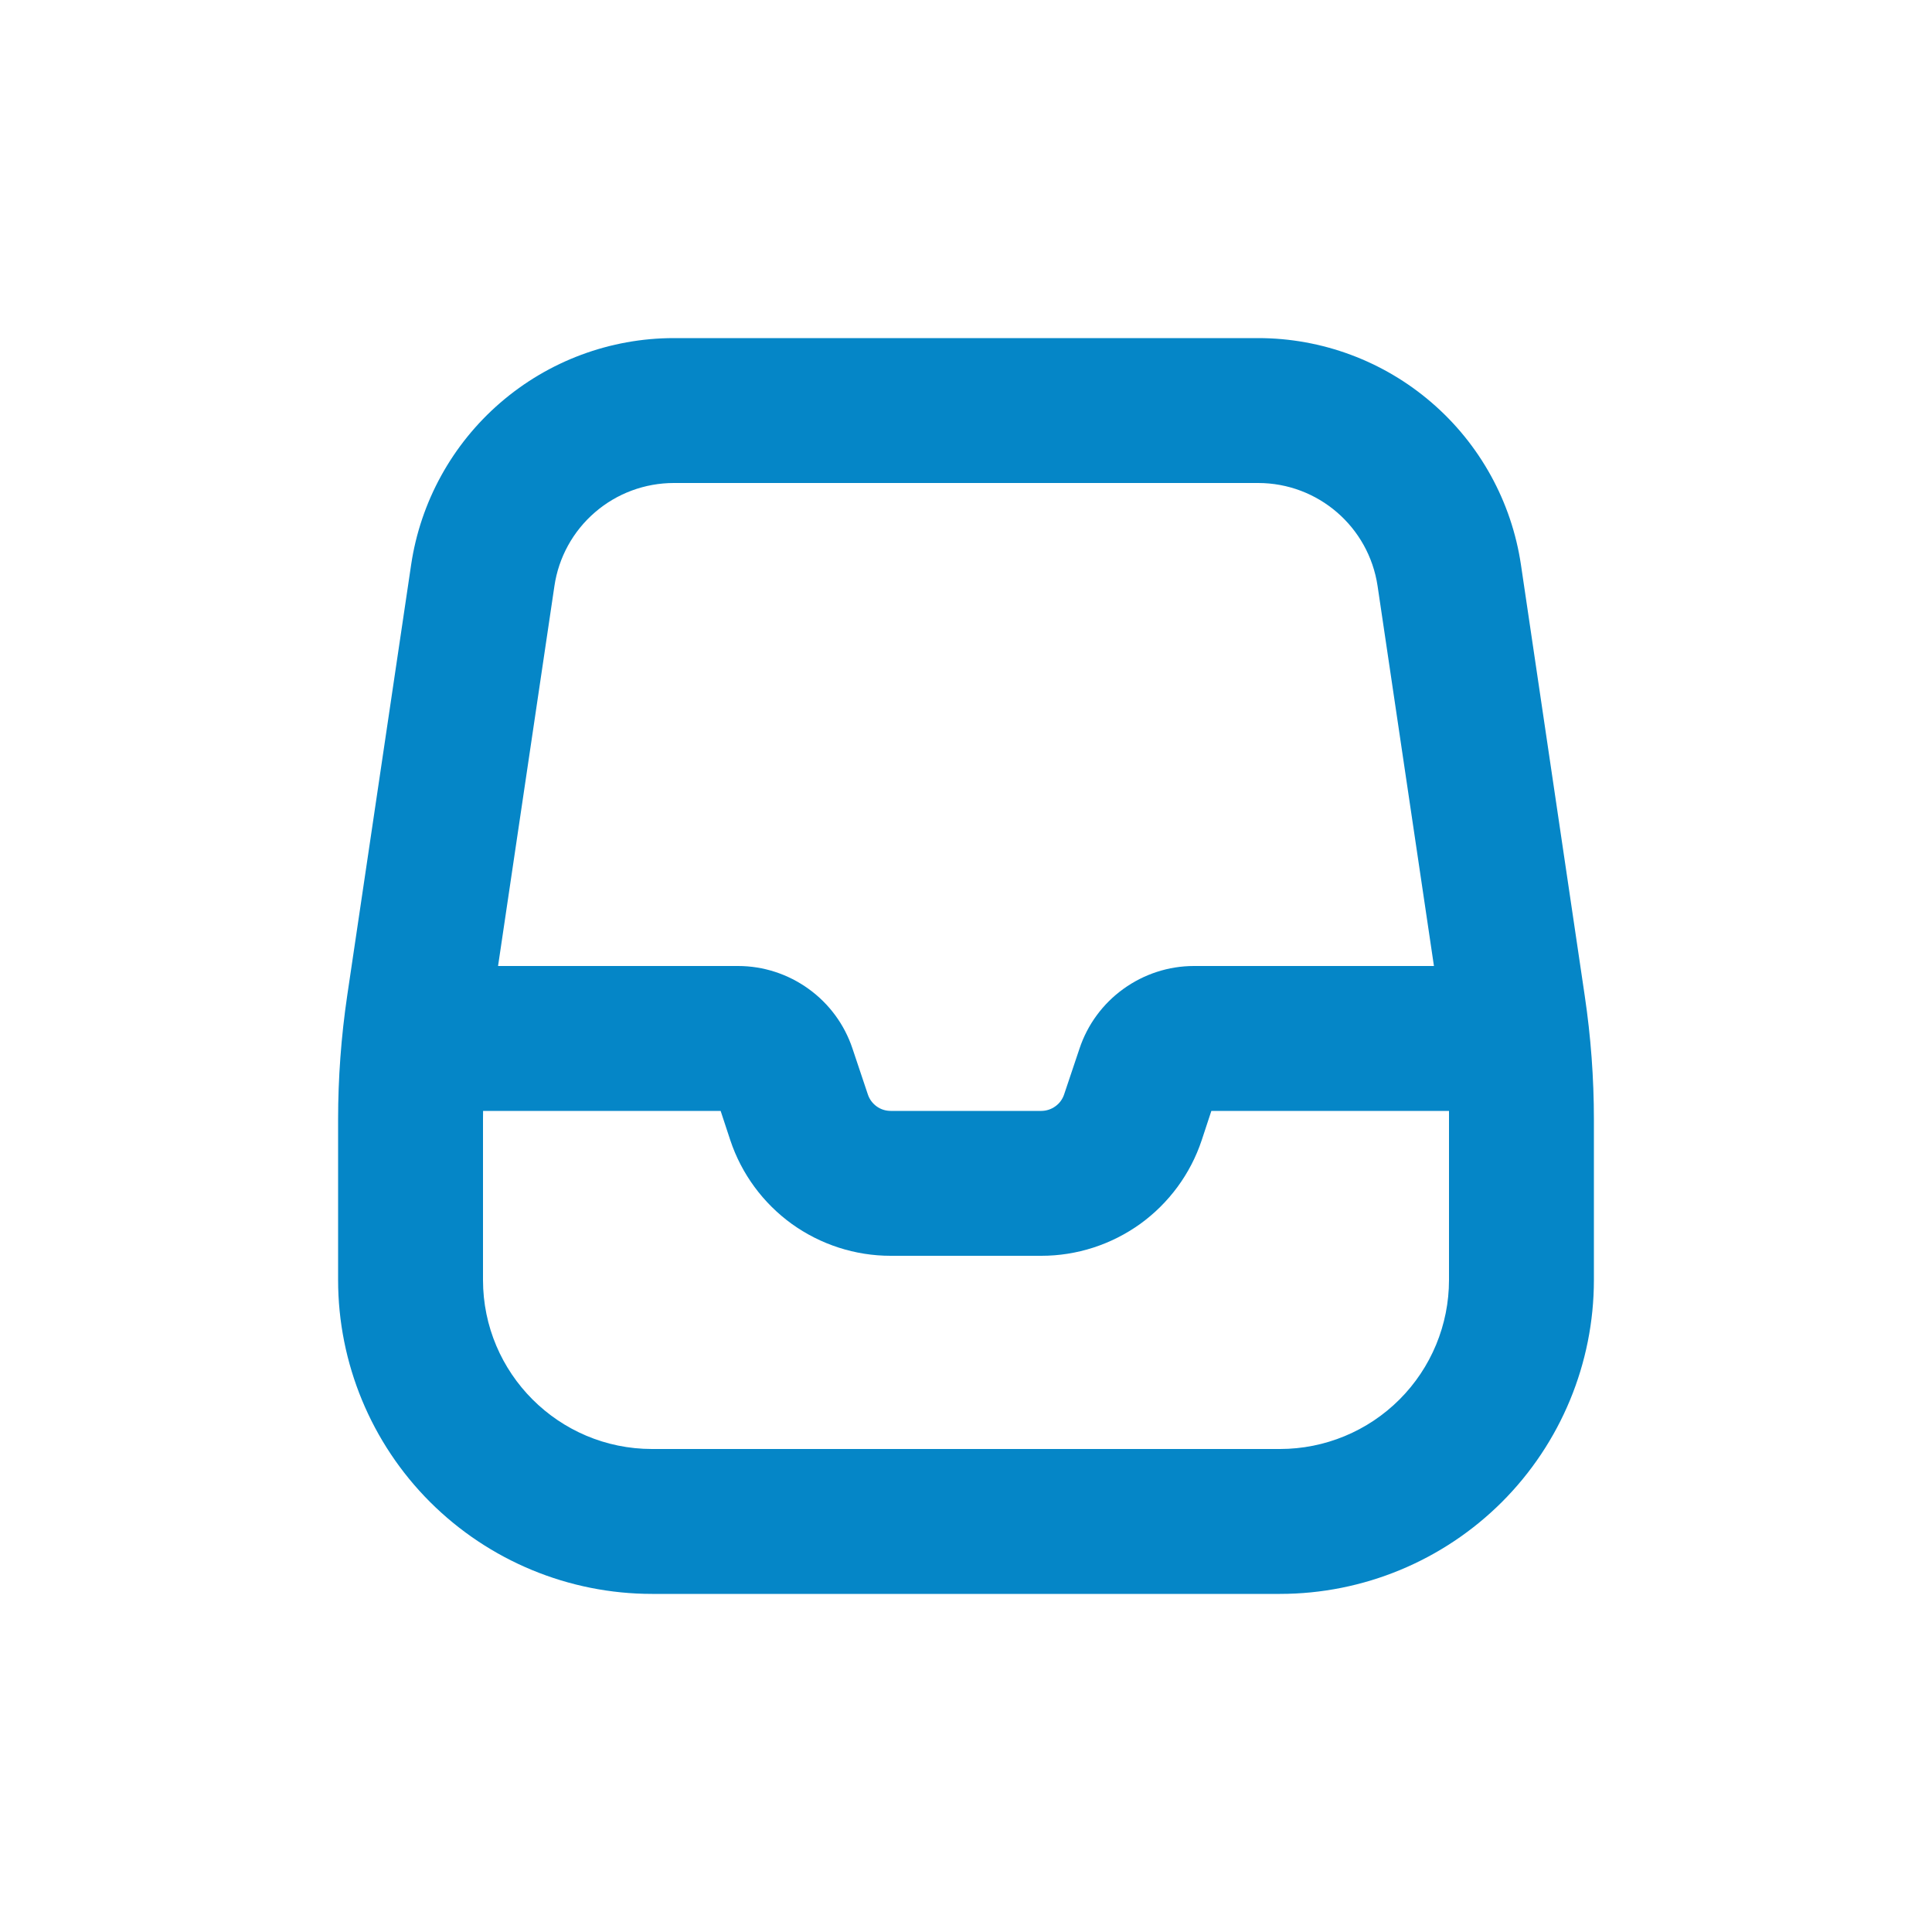 <svg width="24" height="24" viewBox="0 0 24 24" fill="none" xmlns="http://www.w3.org/2000/svg">
<path fill-rule="evenodd" clip-rule="evenodd" d="M8.371 4.2C7.58 4.2 6.815 4.485 6.216 5.002C5.617 5.519 5.223 6.234 5.107 7.017L4.313 12.369C4.238 12.878 4.2 13.392 4.2 13.907V15.9C4.2 16.934 4.611 17.927 5.342 18.658C6.074 19.389 7.066 19.8 8.1 19.8H15.9C16.934 19.8 17.926 19.389 18.658 18.658C19.389 17.927 19.8 16.934 19.8 15.9V13.908C19.8 13.392 19.762 12.879 19.686 12.369L18.894 7.017C18.778 6.234 18.385 5.519 17.785 5.002C17.186 4.485 16.421 4.2 15.63 4.2H8.371ZM6.887 7.281C6.939 6.925 7.118 6.599 7.391 6.364C7.663 6.129 8.011 6 8.371 6H15.629C16.373 6 17.004 6.545 17.113 7.281L17.813 12H14.832C14.517 12 14.211 12.1 13.956 12.284C13.7 12.468 13.509 12.728 13.41 13.026L13.219 13.595C13.199 13.655 13.161 13.707 13.11 13.743C13.059 13.78 12.998 13.8 12.935 13.8H11.065C11.002 13.8 10.941 13.781 10.89 13.744C10.839 13.707 10.801 13.656 10.781 13.596L10.59 13.026C10.491 12.728 10.3 12.468 10.044 12.284C9.789 12.1 9.483 12 9.168 12H6.187L6.887 7.281ZM6.001 13.8L6 13.908V15.9C6 17.059 6.941 18 8.1 18H15.9C16.457 18 16.991 17.779 17.385 17.385C17.779 16.991 18 16.457 18 15.9V13.8H15.048L14.928 14.164C14.789 14.582 14.521 14.946 14.164 15.204C13.806 15.461 13.377 15.6 12.936 15.6H11.064C10.623 15.6 10.194 15.461 9.836 15.204C9.479 14.946 9.211 14.582 9.072 14.164L8.952 13.8H6.001Z" fill="#0586C7"/>
</svg>
